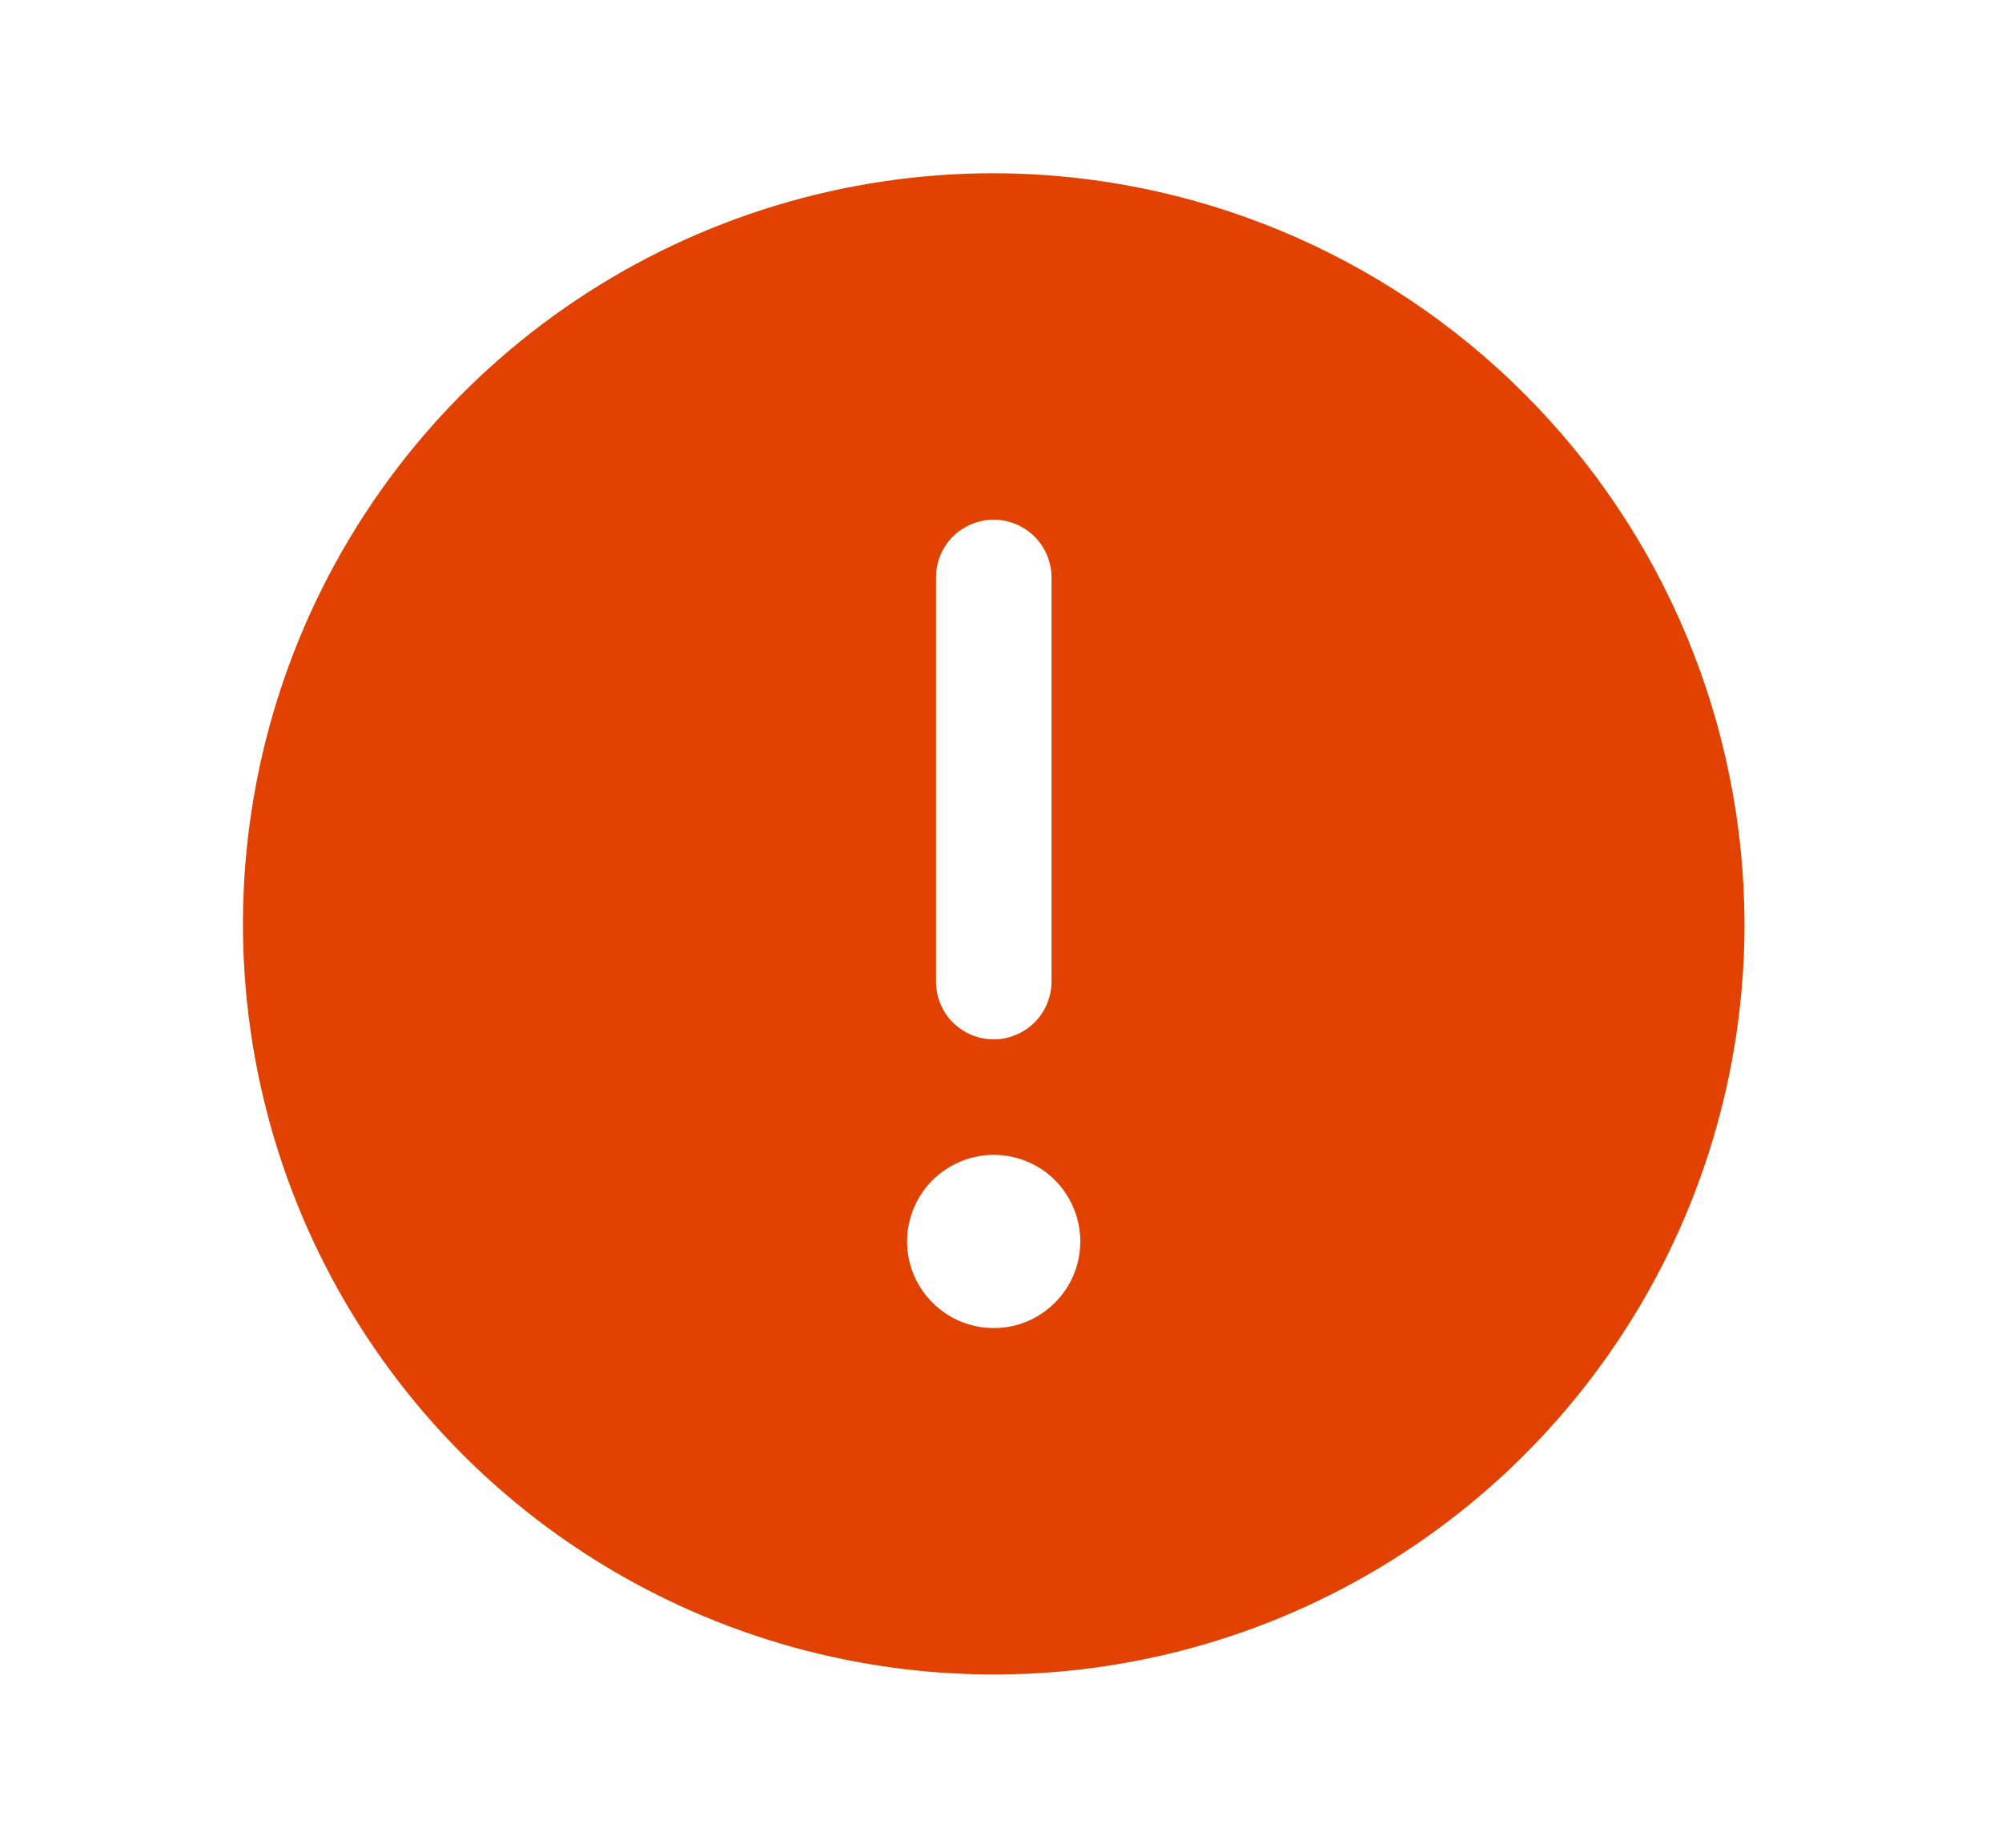 <svg width="13" height="12" viewBox="0 0 13 12" fill="none" xmlns="http://www.w3.org/2000/svg">
<path d="M6.453 1.125C5.488 1.125 4.546 1.411 3.744 1.947C2.943 2.482 2.318 3.244 1.949 4.134C1.58 5.025 1.483 6.005 1.671 6.951C1.859 7.897 2.324 8.765 3.005 9.447C3.687 10.129 4.556 10.593 5.502 10.781C6.447 10.969 7.427 10.873 8.318 10.504C9.209 10.135 9.97 9.51 10.506 8.708C11.042 7.907 11.328 6.964 11.328 6C11.325 4.708 10.811 3.469 9.897 2.556C8.983 1.642 7.745 1.127 6.453 1.125ZM6.078 3.75C6.078 3.651 6.117 3.555 6.187 3.485C6.258 3.415 6.353 3.375 6.453 3.375C6.552 3.375 6.647 3.415 6.718 3.485C6.788 3.555 6.828 3.651 6.828 3.75V6.375C6.828 6.474 6.788 6.57 6.718 6.64C6.647 6.71 6.552 6.75 6.453 6.75C6.353 6.75 6.258 6.71 6.187 6.64C6.117 6.57 6.078 6.474 6.078 6.375V3.75ZM6.453 8.625C6.341 8.625 6.233 8.592 6.14 8.53C6.048 8.468 5.976 8.381 5.933 8.278C5.89 8.175 5.879 8.062 5.901 7.953C5.923 7.844 5.976 7.743 6.055 7.665C6.134 7.586 6.234 7.533 6.343 7.511C6.452 7.489 6.565 7.5 6.668 7.543C6.771 7.585 6.859 7.657 6.92 7.75C6.982 7.842 7.015 7.951 7.015 8.062C7.015 8.212 6.956 8.355 6.85 8.46C6.745 8.566 6.602 8.625 6.453 8.625Z" fill="#E14101"/>
</svg>
